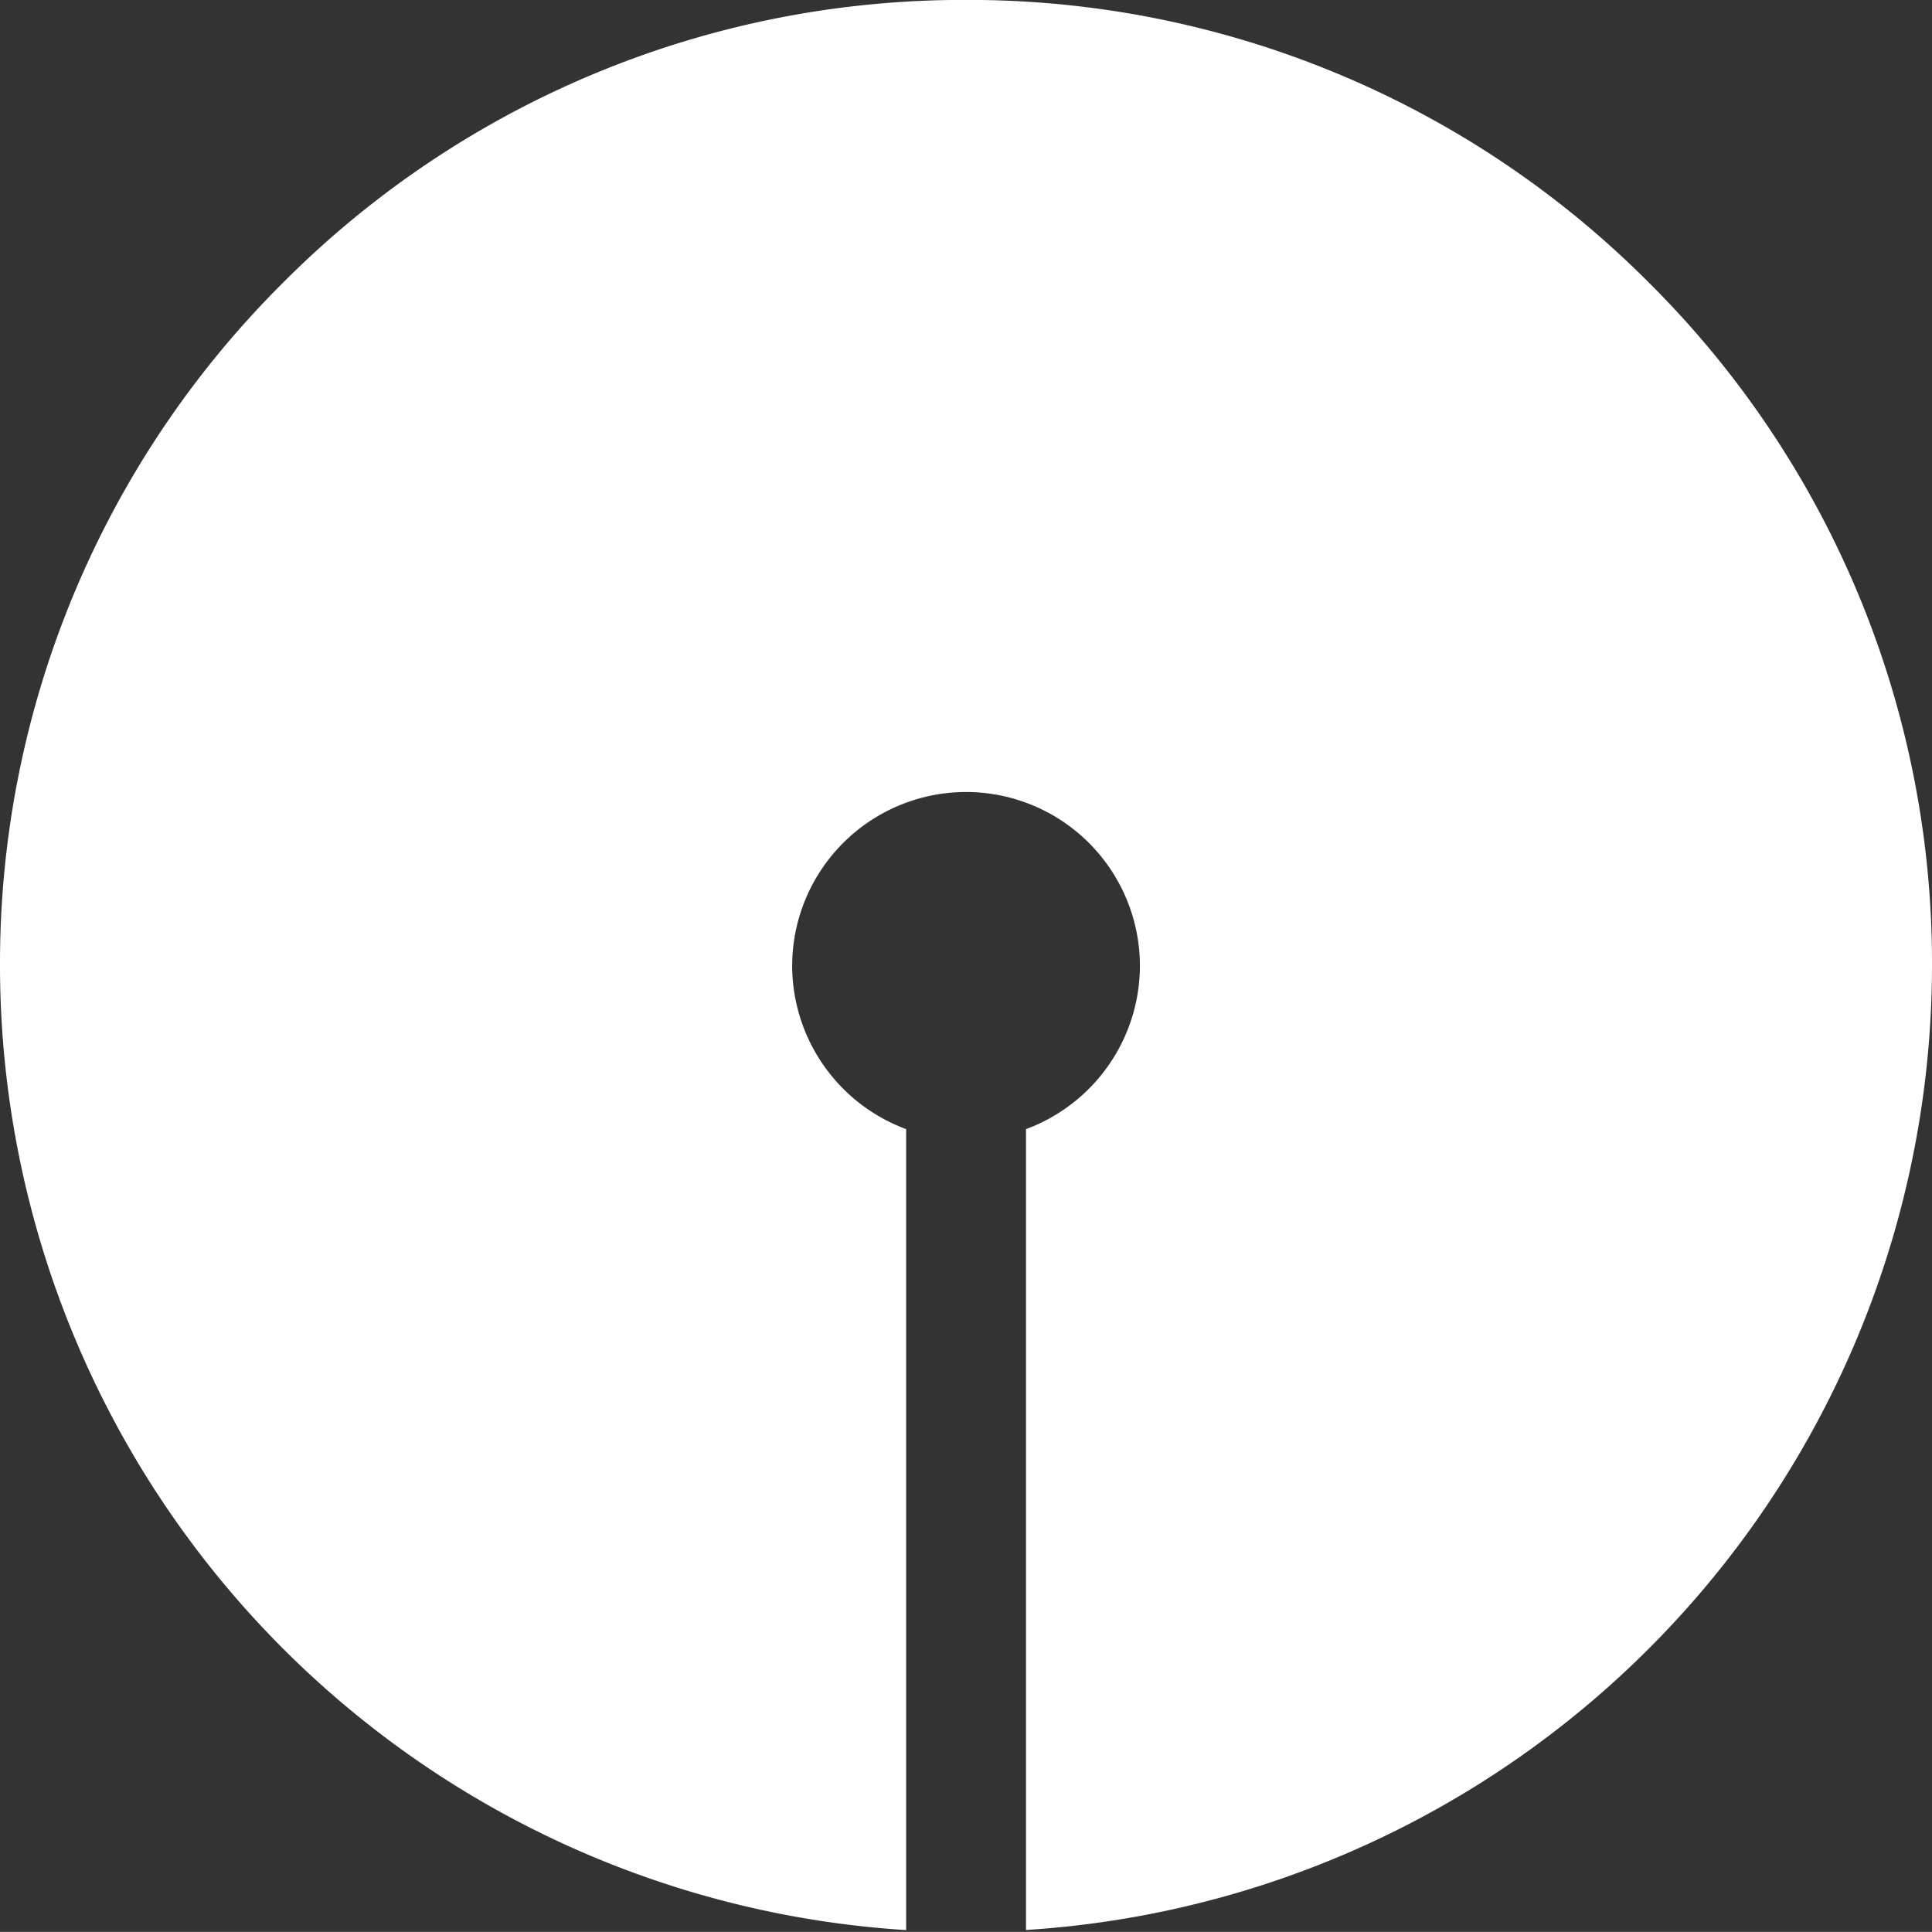 <svg id="Group_15096" data-name="Group 15096" xmlns="http://www.w3.org/2000/svg" width="24.001" height="24" viewBox="0 0 24.001 24">
  <rect x="0" y="0" width="24.001" height="24" fill="#333333" stroke="none"/>
  <defs>
    <style>
      .cls-1 {
        fill: none;
      }

      .cls-2 {
        fill: #fff;
      }
    </style>
  </defs>
  <rect id="Rectangle_4544" data-name="Rectangle 4544" class="cls-1" width="24" height="24"/>
  <g id="sbi-state-bank-of-india" transform="translate(0 0.059)">
    <path id="Exclusion_13" data-name="Exclusion 13" class="cls-2" d="M-6032,259.94h0c-.089,0-.179,0-.269,0h.539l-.008,0H-6032Zm-.748-.022h0A12.012,12.012,0,0,1-6044,247.946v-.006a11.918,11.918,0,0,1,3.513-8.484,11.923,11.923,0,0,1,8.484-3.516,11.927,11.927,0,0,1,8.488,3.513,11.913,11.913,0,0,1,3.516,8.481v.006a12.013,12.013,0,0,1-11.255,11.977v-9.949a2.168,2.168,0,0,0,1.415-2.03,2.161,2.161,0,0,0-2.16-2.158,2.162,2.162,0,0,0-2.16,2.158,2.169,2.169,0,0,0,1.416,2.03v9.949Z" transform="translate(6044 -236)"/>
  </g>
</svg>
